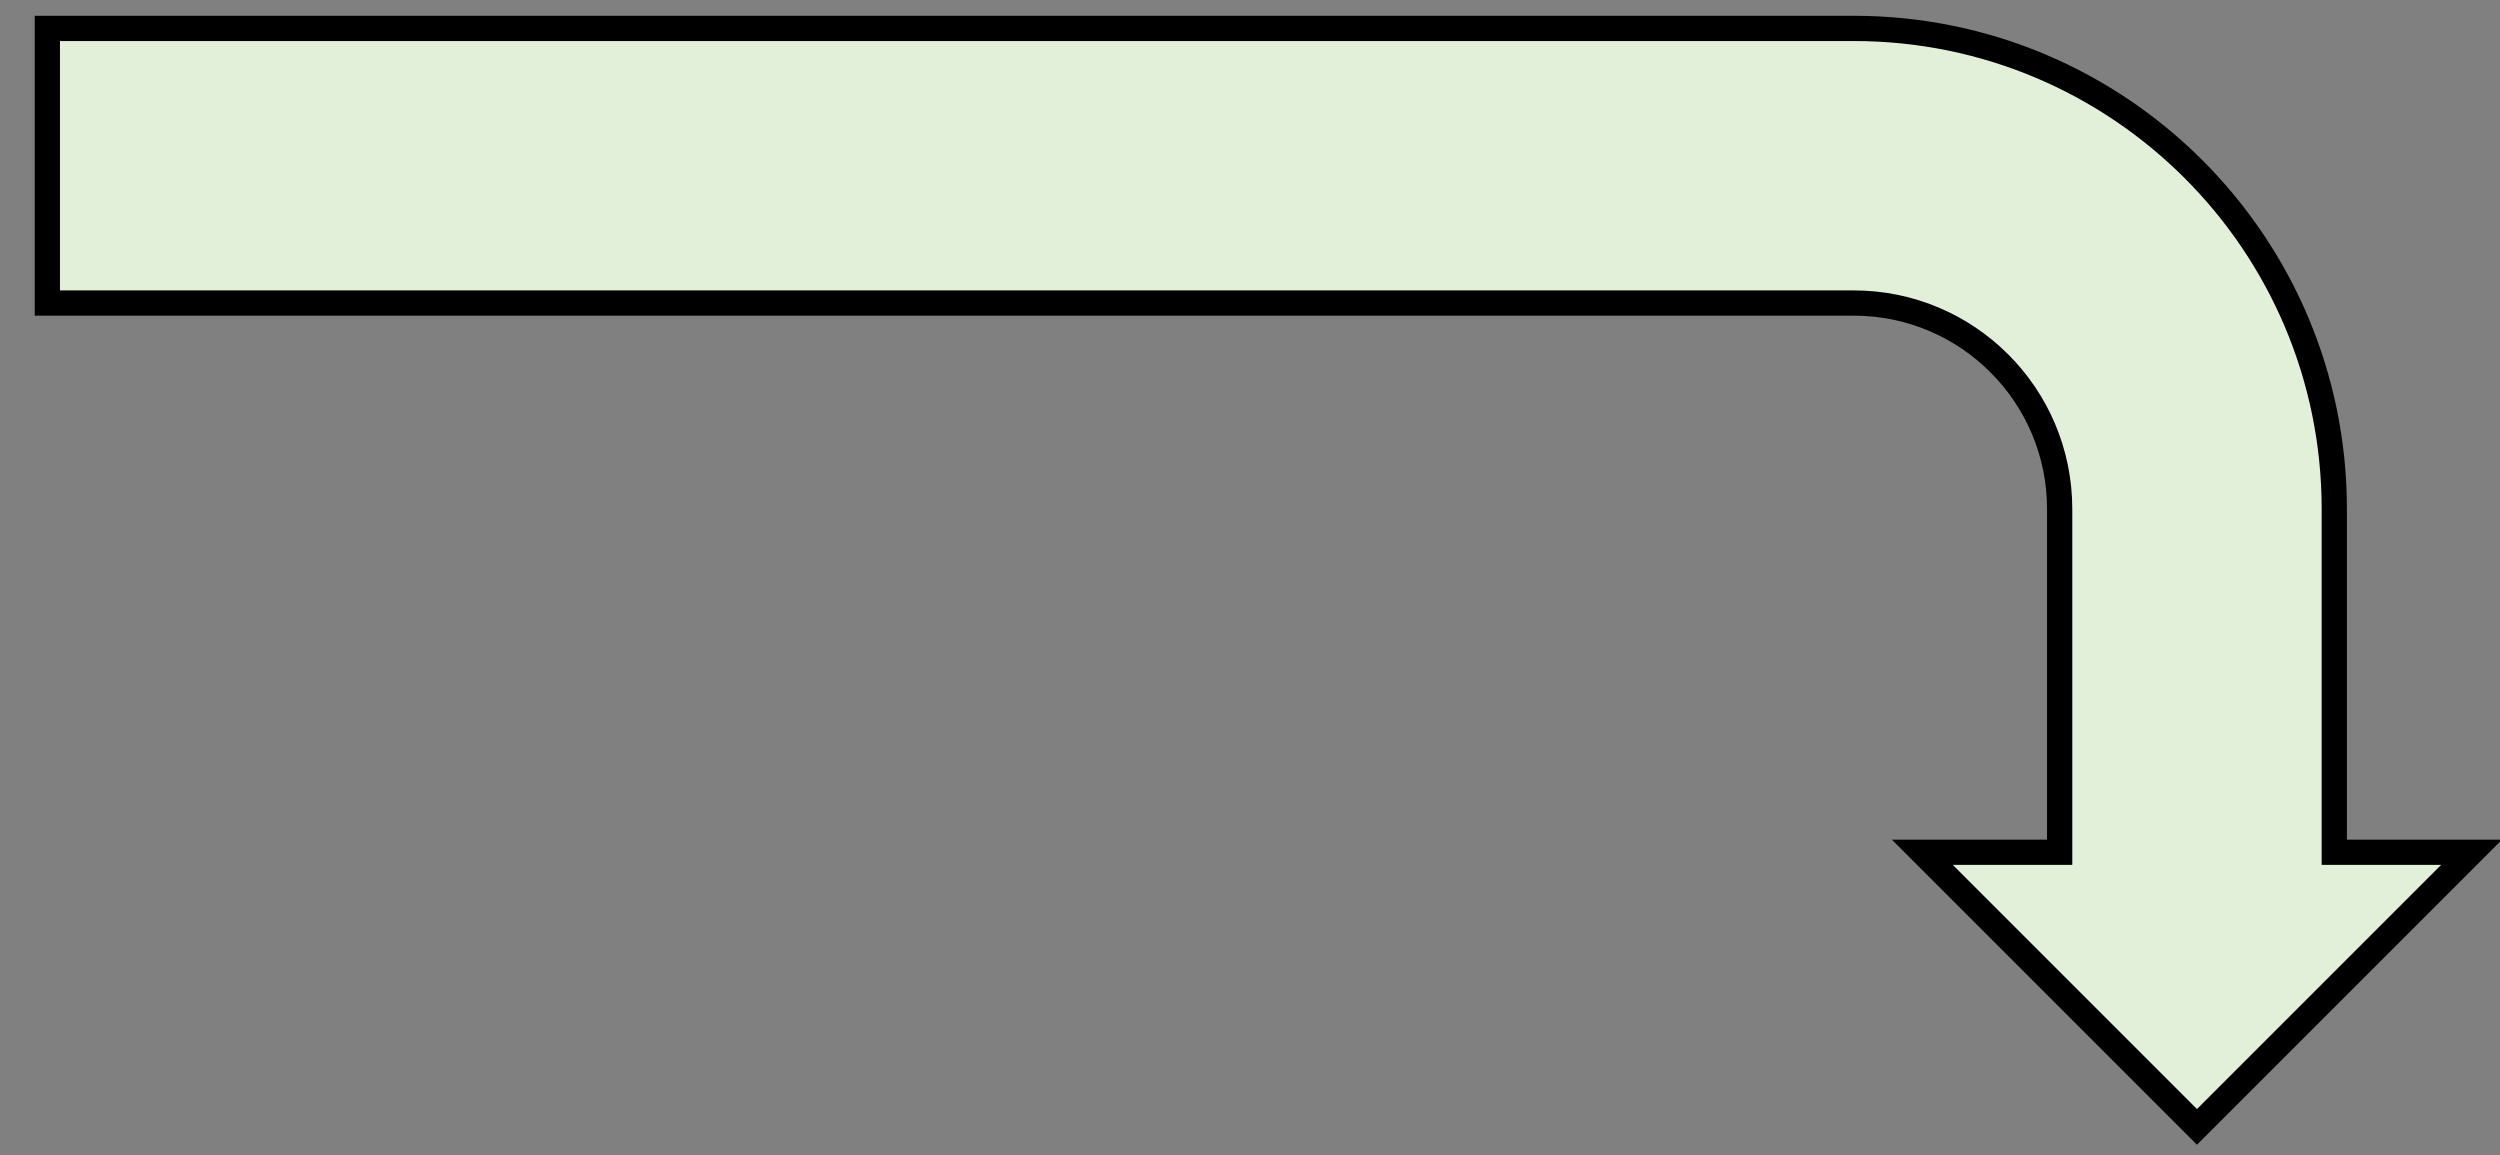 <svg width="132" height="61" xmlns="http://www.w3.org/2000/svg" xmlns:xlink="http://www.w3.org/1999/xlink" overflow="hidden"><rect width="100%" height="100%" fill="#808080" stroke="none"/><defs><clipPath id="clip0"><path d="M155 103 287 103 287 164 155 164Z" fill-rule="evenodd" clip-rule="evenodd"/></clipPath></defs><g clip-path="url(#clip0)" transform="translate(-155 -103)"><path d="M157.5 104.5 252.875 104.5C266.889 104.5 278.25 115.861 278.25 129.875L278.25 148 285.5 148 271 162.5 256.5 148 263.75 148 263.75 129.875C263.75 123.869 258.881 119 252.875 119L157.5 119Z" stroke="#000000" stroke-width="1.333" stroke-miterlimit="8" fill="#E2F0D9" fill-rule="evenodd"/></g></svg>